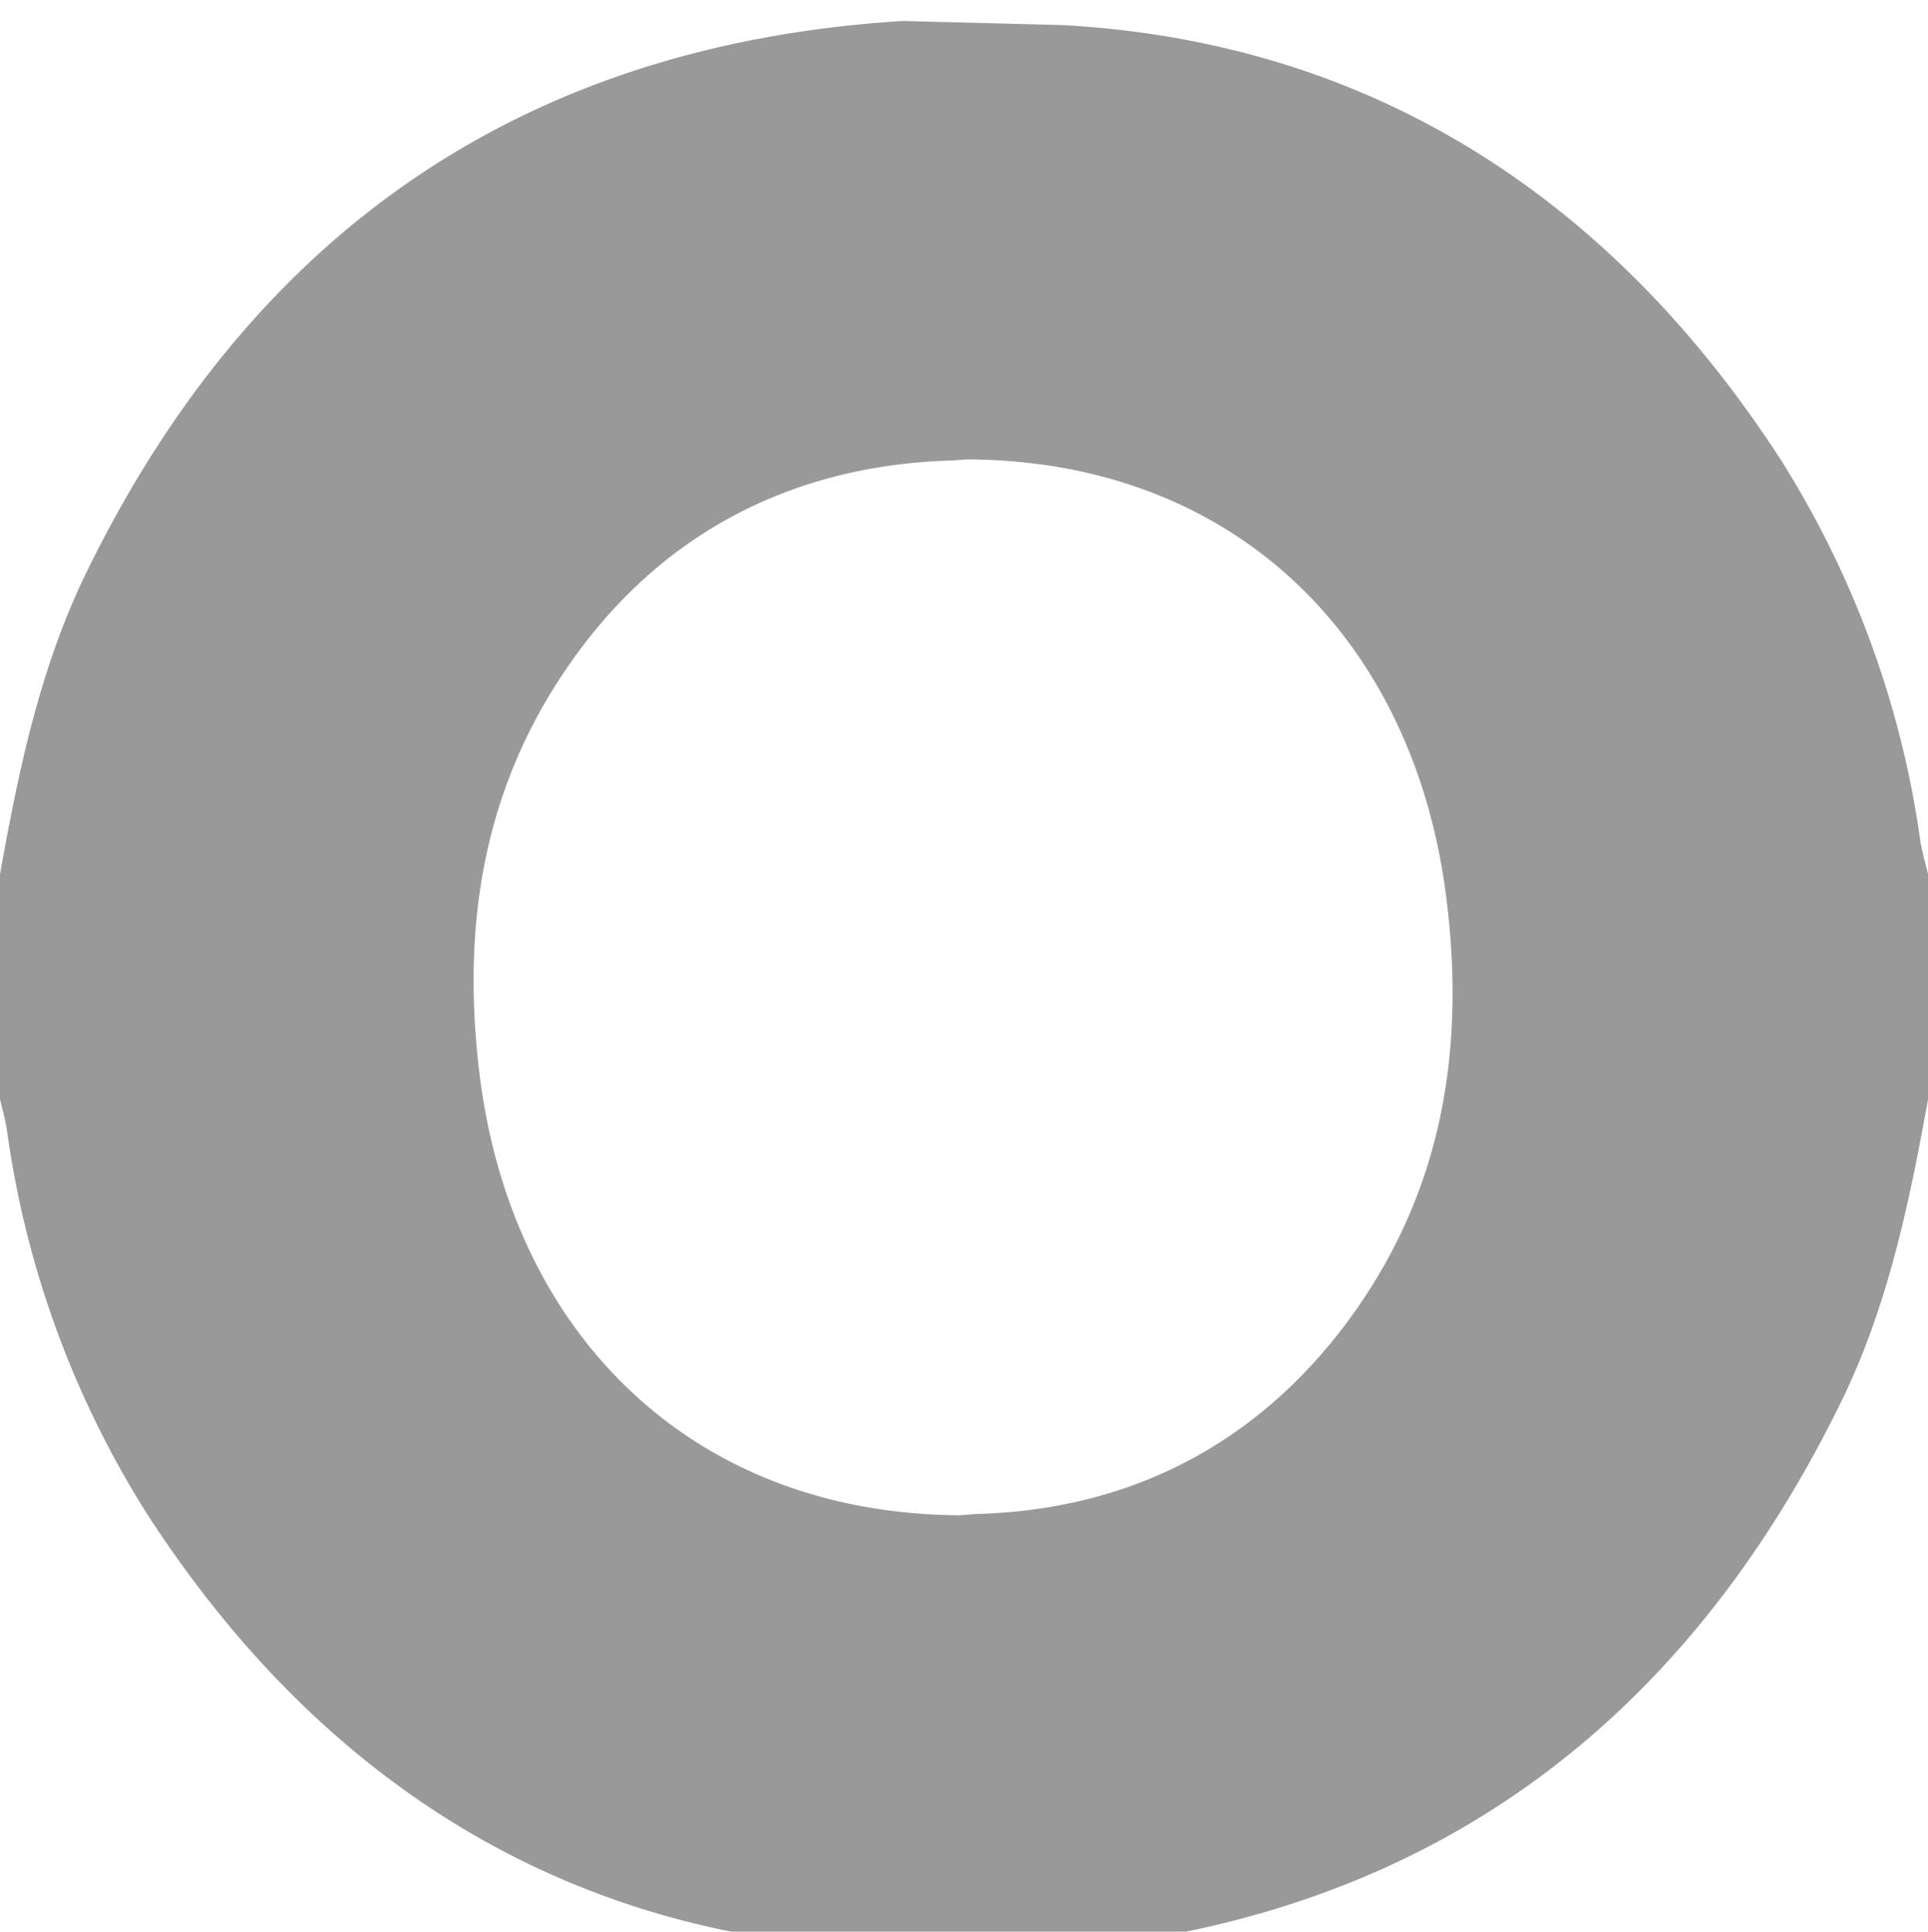 <svg id="5bd2d39c-5339-49ce-8d87-ecec5fc593fe" data-name="8cf0b9ee-27a2-455b-a9d9-1be3145ff931" xmlns="http://www.w3.org/2000/svg" viewBox="0 0 160.88 161.17"><title>uognd_letters</title><path d="M160.27,70.37a80.4,80.4,0,0,0-11.67-32C134.67,16.84,114.74,3.5,88.6,2.09L75.31,1.75c-32,2-54.36,18-68,45.81C3.36,55.56,1.56,64.24,0,72.94V91.71c.2.86.45,1.72.58,2.59a80.41,80.41,0,0,0,11.68,32c13.92,21.53,33.85,34.87,60,36.28,0,0,13.58.39,13.3.34,32.05-1.95,54.35-18,68-45.81,3.95-8,5.75-16.68,7.32-25.38V72.92C160.66,72.06,160.44,71.2,160.27,70.37Zm-47,38.76C105.68,120,94.85,126,81.35,126.33l-1.26.1c-22.46-.12-37.5-15.26-40.1-37-1.46-12.19.32-23.64,7.47-33.92C55,44.6,66,38.8,79.46,38.42l1.26-.09c22.45.11,37.38,15.14,40,36.84,1.49,12.2-.28,23.64-7.43,33.92Z" fill="#999"/></svg>